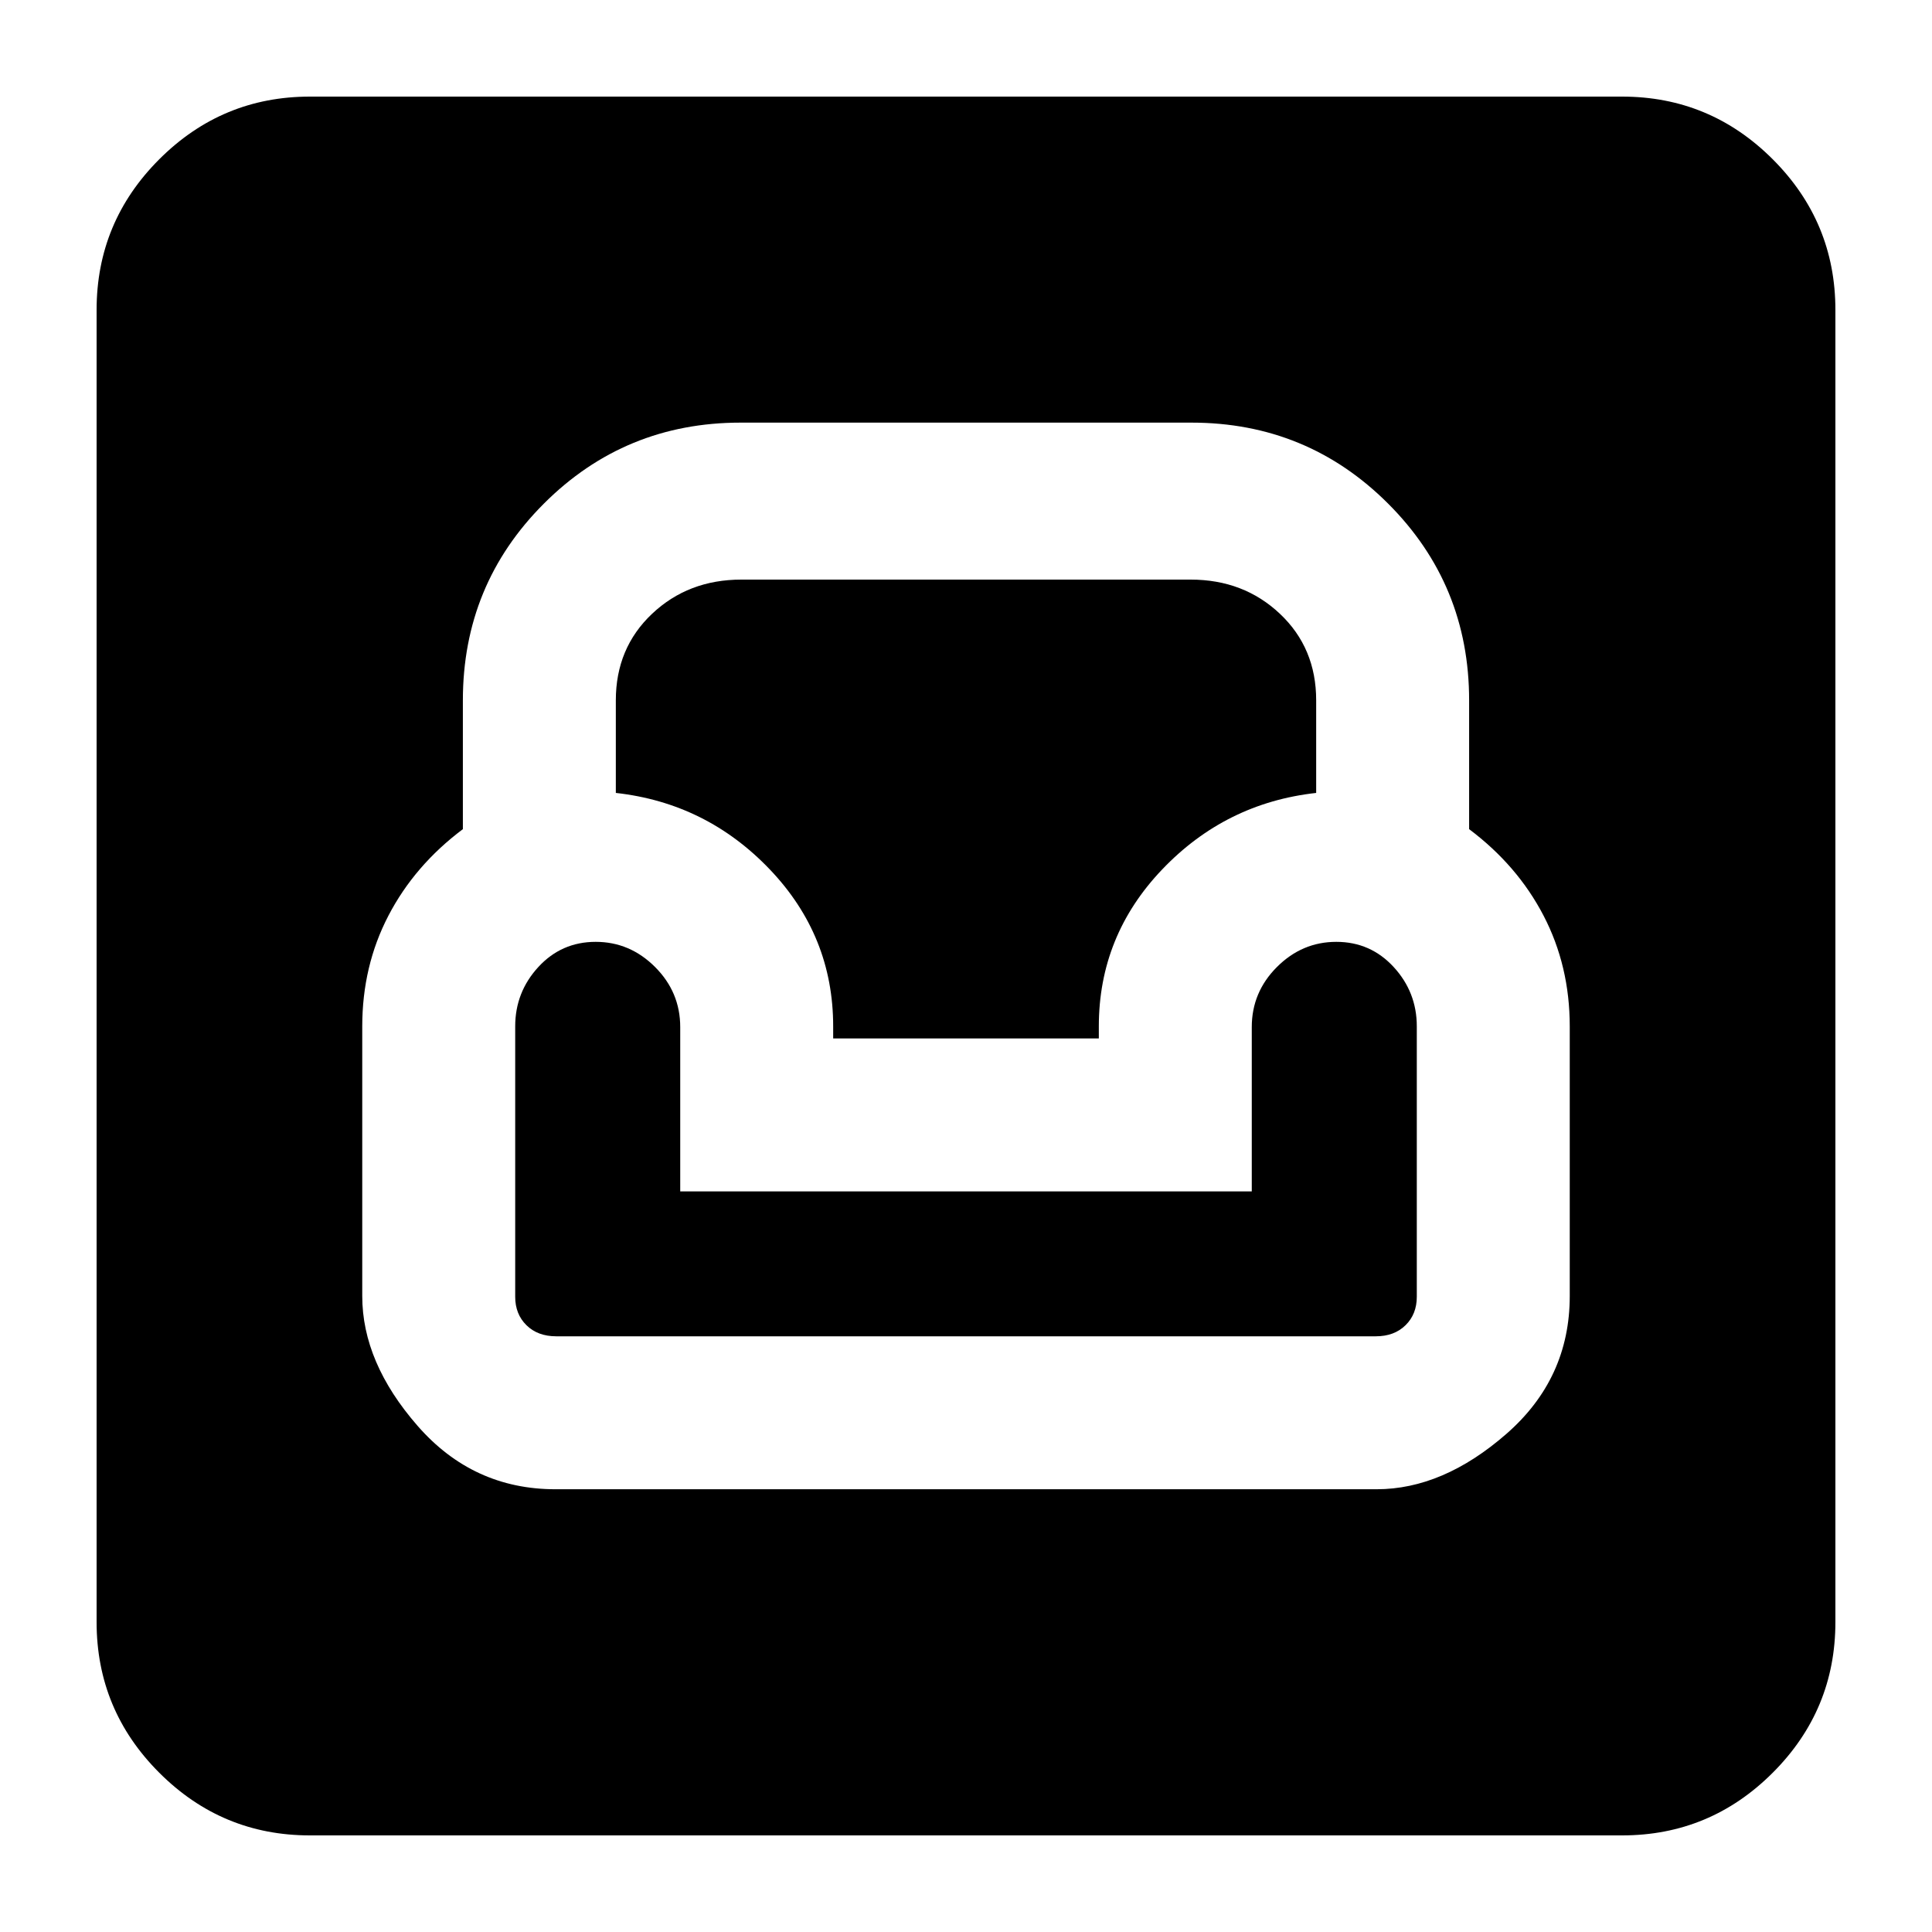 <svg xmlns="http://www.w3.org/2000/svg" height="24" viewBox="0 -960 960 960" width="24"><path d="M154-48q-43.72 0-74.86-31.14T48-154v-652q0-43.72 31.14-74.86T154-912h652q43.72 0 74.86 31.14T912-806v652q0 43.72-31.14 74.86T806-48H154Zm122-172h408q33 0 64.5-27.5T780-316v-134q0-30-13-55t-37-43v-64q0-57.5-40.25-97.75T592-750H368q-57.5 0-97.75 40.25T230-612v64q-24 18-37 43t-13 55v134q0 33 27.5 64.5T276-220Zm.36-76q-9.16 0-14.76-5.5t-5.6-14.14V-450q0-17 11.5-29.5T296-492q17 0 29.5 12.5t12.5 29.85V-368h284v-81.65q0-17.35 12.5-29.85T664-492q17 0 28.5 12.5T704-450v134.36q0 8.64-5.6 14.14t-14.76 5.5H276.36ZM414-444v-6q0-45-31.5-78T306-566v-46q0-26 18-43t44.38-17h223.24Q618-672 636-655q18 17 18 43v46q-45 5-76.5 38T546-450v6H414Z"/></svg>